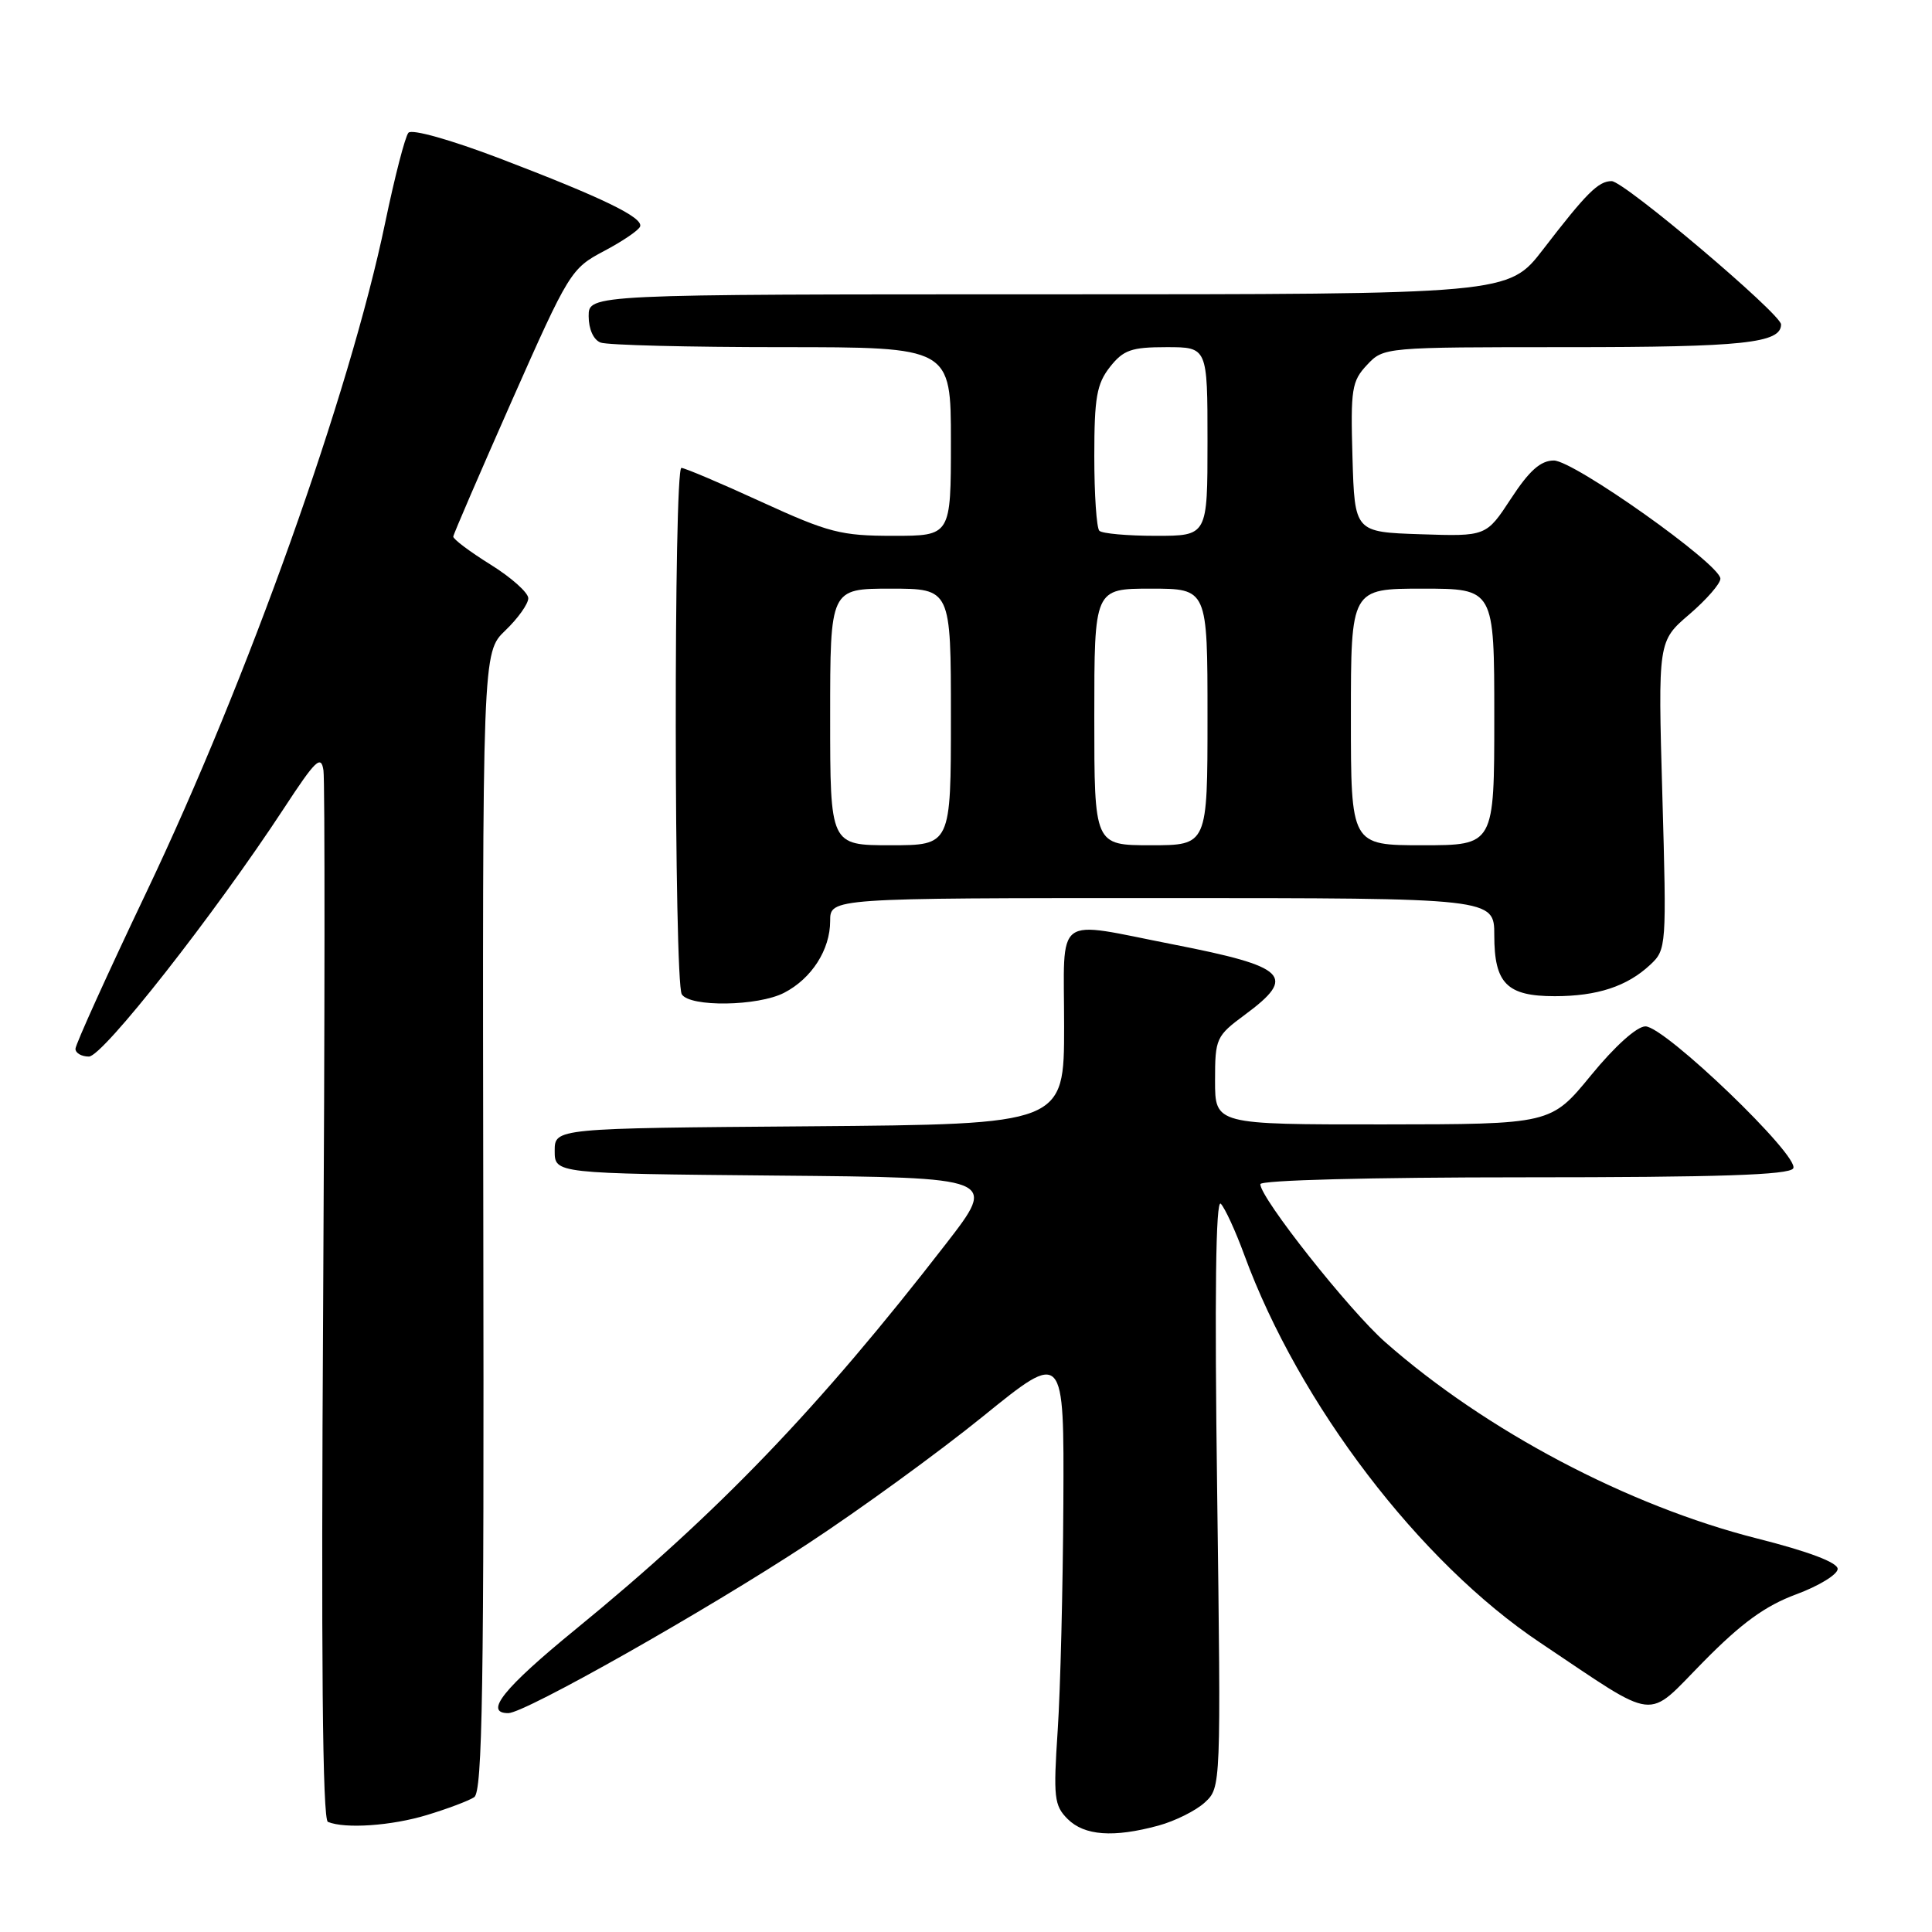 <?xml version="1.0" encoding="UTF-8" standalone="no"?>
<!DOCTYPE svg PUBLIC "-//W3C//DTD SVG 1.1//EN" "http://www.w3.org/Graphics/SVG/1.1/DTD/svg11.dtd" >
<svg xmlns="http://www.w3.org/2000/svg" xmlns:xlink="http://www.w3.org/1999/xlink" version="1.1" viewBox="0 0 256 256">
 <g >
 <path fill="currentColor"
d=" M 153.50 241.90 C 155.70 241.30 158.47 239.92 159.65 238.83 C 161.79 236.85 161.79 236.78 161.28 197.67 C 160.93 171.64 161.09 158.84 161.76 159.50 C 162.30 160.05 163.71 163.10 164.87 166.27 C 172.13 186.06 188.11 207.00 204.09 217.67 C 219.96 228.28 217.96 228.04 225.70 220.20 C 230.77 215.05 233.90 212.78 238.00 211.26 C 241.03 210.14 243.50 208.62 243.50 207.89 C 243.50 207.04 239.68 205.59 232.80 203.85 C 215.71 199.52 196.88 189.58 183.56 177.85 C 178.76 173.62 167.00 158.75 167.00 156.91 C 167.00 156.38 181.52 156.00 201.94 156.00 C 227.75 156.00 237.07 155.69 237.61 154.82 C 238.57 153.27 220.60 136.00 218.03 136.00 C 216.89 136.00 213.97 138.63 210.81 142.49 C 205.50 148.97 205.50 148.97 183.25 148.99 C 161.00 149.00 161.00 149.00 161.00 143.19 C 161.00 137.58 161.14 137.28 164.98 134.44 C 171.86 129.35 170.58 128.10 155.50 125.15 C 139.44 122.01 141.00 120.84 141.00 135.99 C 141.00 148.97 141.00 148.97 107.25 149.24 C 73.50 149.50 73.50 149.50 73.50 152.50 C 73.50 155.50 73.50 155.50 102.82 155.77 C 132.14 156.03 132.14 156.03 125.38 164.77 C 108.47 186.61 95.18 200.44 76.25 215.91 C 66.72 223.70 64.07 227.00 67.35 227.00 C 69.54 227.00 93.51 213.45 107.06 204.54 C 113.97 200.00 124.44 192.39 130.31 187.63 C 141.00 178.97 141.00 178.97 140.90 199.23 C 140.84 210.38 140.51 223.90 140.15 229.28 C 139.56 238.17 139.68 239.24 141.47 241.03 C 143.69 243.24 147.55 243.52 153.50 241.90 Z  M 56.57 240.50 C 59.28 239.68 62.10 238.62 62.83 238.14 C 63.93 237.43 64.15 223.73 64.04 161.86 C 63.92 86.45 63.92 86.45 66.96 83.54 C 68.63 81.94 70.00 80.02 70.00 79.27 C 70.00 78.53 67.75 76.52 65.00 74.81 C 62.25 73.10 60.03 71.43 60.06 71.10 C 60.09 70.77 63.60 62.65 67.84 53.06 C 75.38 36.04 75.67 35.57 80.03 33.27 C 82.49 31.97 84.64 30.51 84.82 30.01 C 85.24 28.81 79.85 26.20 66.21 20.99 C 59.69 18.51 54.58 17.07 54.12 17.59 C 53.68 18.09 52.30 23.45 51.04 29.50 C 46.33 52.16 32.81 90.07 19.40 118.22 C 14.23 129.07 10.00 138.41 10.00 138.97 C 10.00 139.54 10.80 140.00 11.78 140.00 C 13.62 140.00 28.37 121.22 37.64 107.08 C 41.83 100.68 42.55 99.99 42.86 102.08 C 43.06 103.41 43.04 135.21 42.82 172.73 C 42.54 219.65 42.73 241.11 43.45 241.41 C 45.72 242.35 51.88 241.93 56.57 240.50 Z  M 103.90 131.55 C 107.55 129.67 110.00 125.84 110.00 122.04 C 110.00 119.00 110.00 119.00 154.00 119.00 C 198.00 119.00 198.00 119.00 198.00 123.93 C 198.00 130.32 199.67 132.00 206.01 132.00 C 211.65 132.00 215.61 130.70 218.67 127.83 C 220.81 125.83 220.84 125.42 220.27 105.38 C 219.69 84.96 219.69 84.96 223.85 81.40 C 226.13 79.44 227.98 77.32 227.96 76.67 C 227.91 74.74 208.52 61.00 205.88 61.02 C 204.13 61.03 202.63 62.37 200.22 66.06 C 196.93 71.08 196.93 71.08 188.22 70.79 C 179.50 70.50 179.50 70.50 179.21 60.60 C 178.95 51.55 179.11 50.51 181.14 48.35 C 183.34 46.01 183.42 46.00 207.74 46.00 C 230.98 46.00 236.00 45.47 236.00 42.99 C 236.00 41.61 215.19 24.00 213.55 24.00 C 211.79 24.00 210.22 25.57 204.46 33.06 C 199.88 39.00 199.88 39.00 138.94 39.00 C 78.00 39.00 78.00 39.00 78.00 41.89 C 78.00 43.61 78.64 45.03 79.58 45.39 C 80.45 45.73 91.25 46.00 103.58 46.00 C 126.00 46.00 126.00 46.00 126.00 58.50 C 126.00 71.00 126.00 71.00 118.36 71.00 C 111.42 71.00 109.81 70.58 100.89 66.50 C 95.49 64.02 90.72 62.00 90.29 62.00 C 89.26 62.00 89.31 130.11 90.34 131.75 C 91.41 133.47 100.44 133.34 103.90 131.55 Z  M 110.00 95.00 C 110.00 78.00 110.00 78.00 118.00 78.00 C 126.00 78.00 126.00 78.00 126.00 95.00 C 126.00 112.00 126.00 112.00 118.00 112.00 C 110.00 112.00 110.00 112.00 110.00 95.00 Z  M 145.00 95.00 C 145.00 78.00 145.00 78.00 152.50 78.00 C 160.00 78.00 160.00 78.00 160.00 95.00 C 160.00 112.00 160.00 112.00 152.50 112.00 C 145.00 112.00 145.00 112.00 145.00 95.00 Z  M 179.00 95.00 C 179.00 78.00 179.00 78.00 188.50 78.00 C 198.00 78.00 198.00 78.00 198.00 95.00 C 198.00 112.00 198.00 112.00 188.50 112.00 C 179.00 112.00 179.00 112.00 179.00 95.00 Z  M 145.67 70.33 C 145.30 69.97 145.00 65.53 145.00 60.47 C 145.00 52.68 145.32 50.87 147.07 48.63 C 148.86 46.37 149.90 46.00 154.57 46.00 C 160.00 46.00 160.00 46.00 160.00 58.50 C 160.00 71.00 160.00 71.00 153.17 71.00 C 149.41 71.00 146.03 70.70 145.67 70.33 Z "/>
</g>
</svg>
